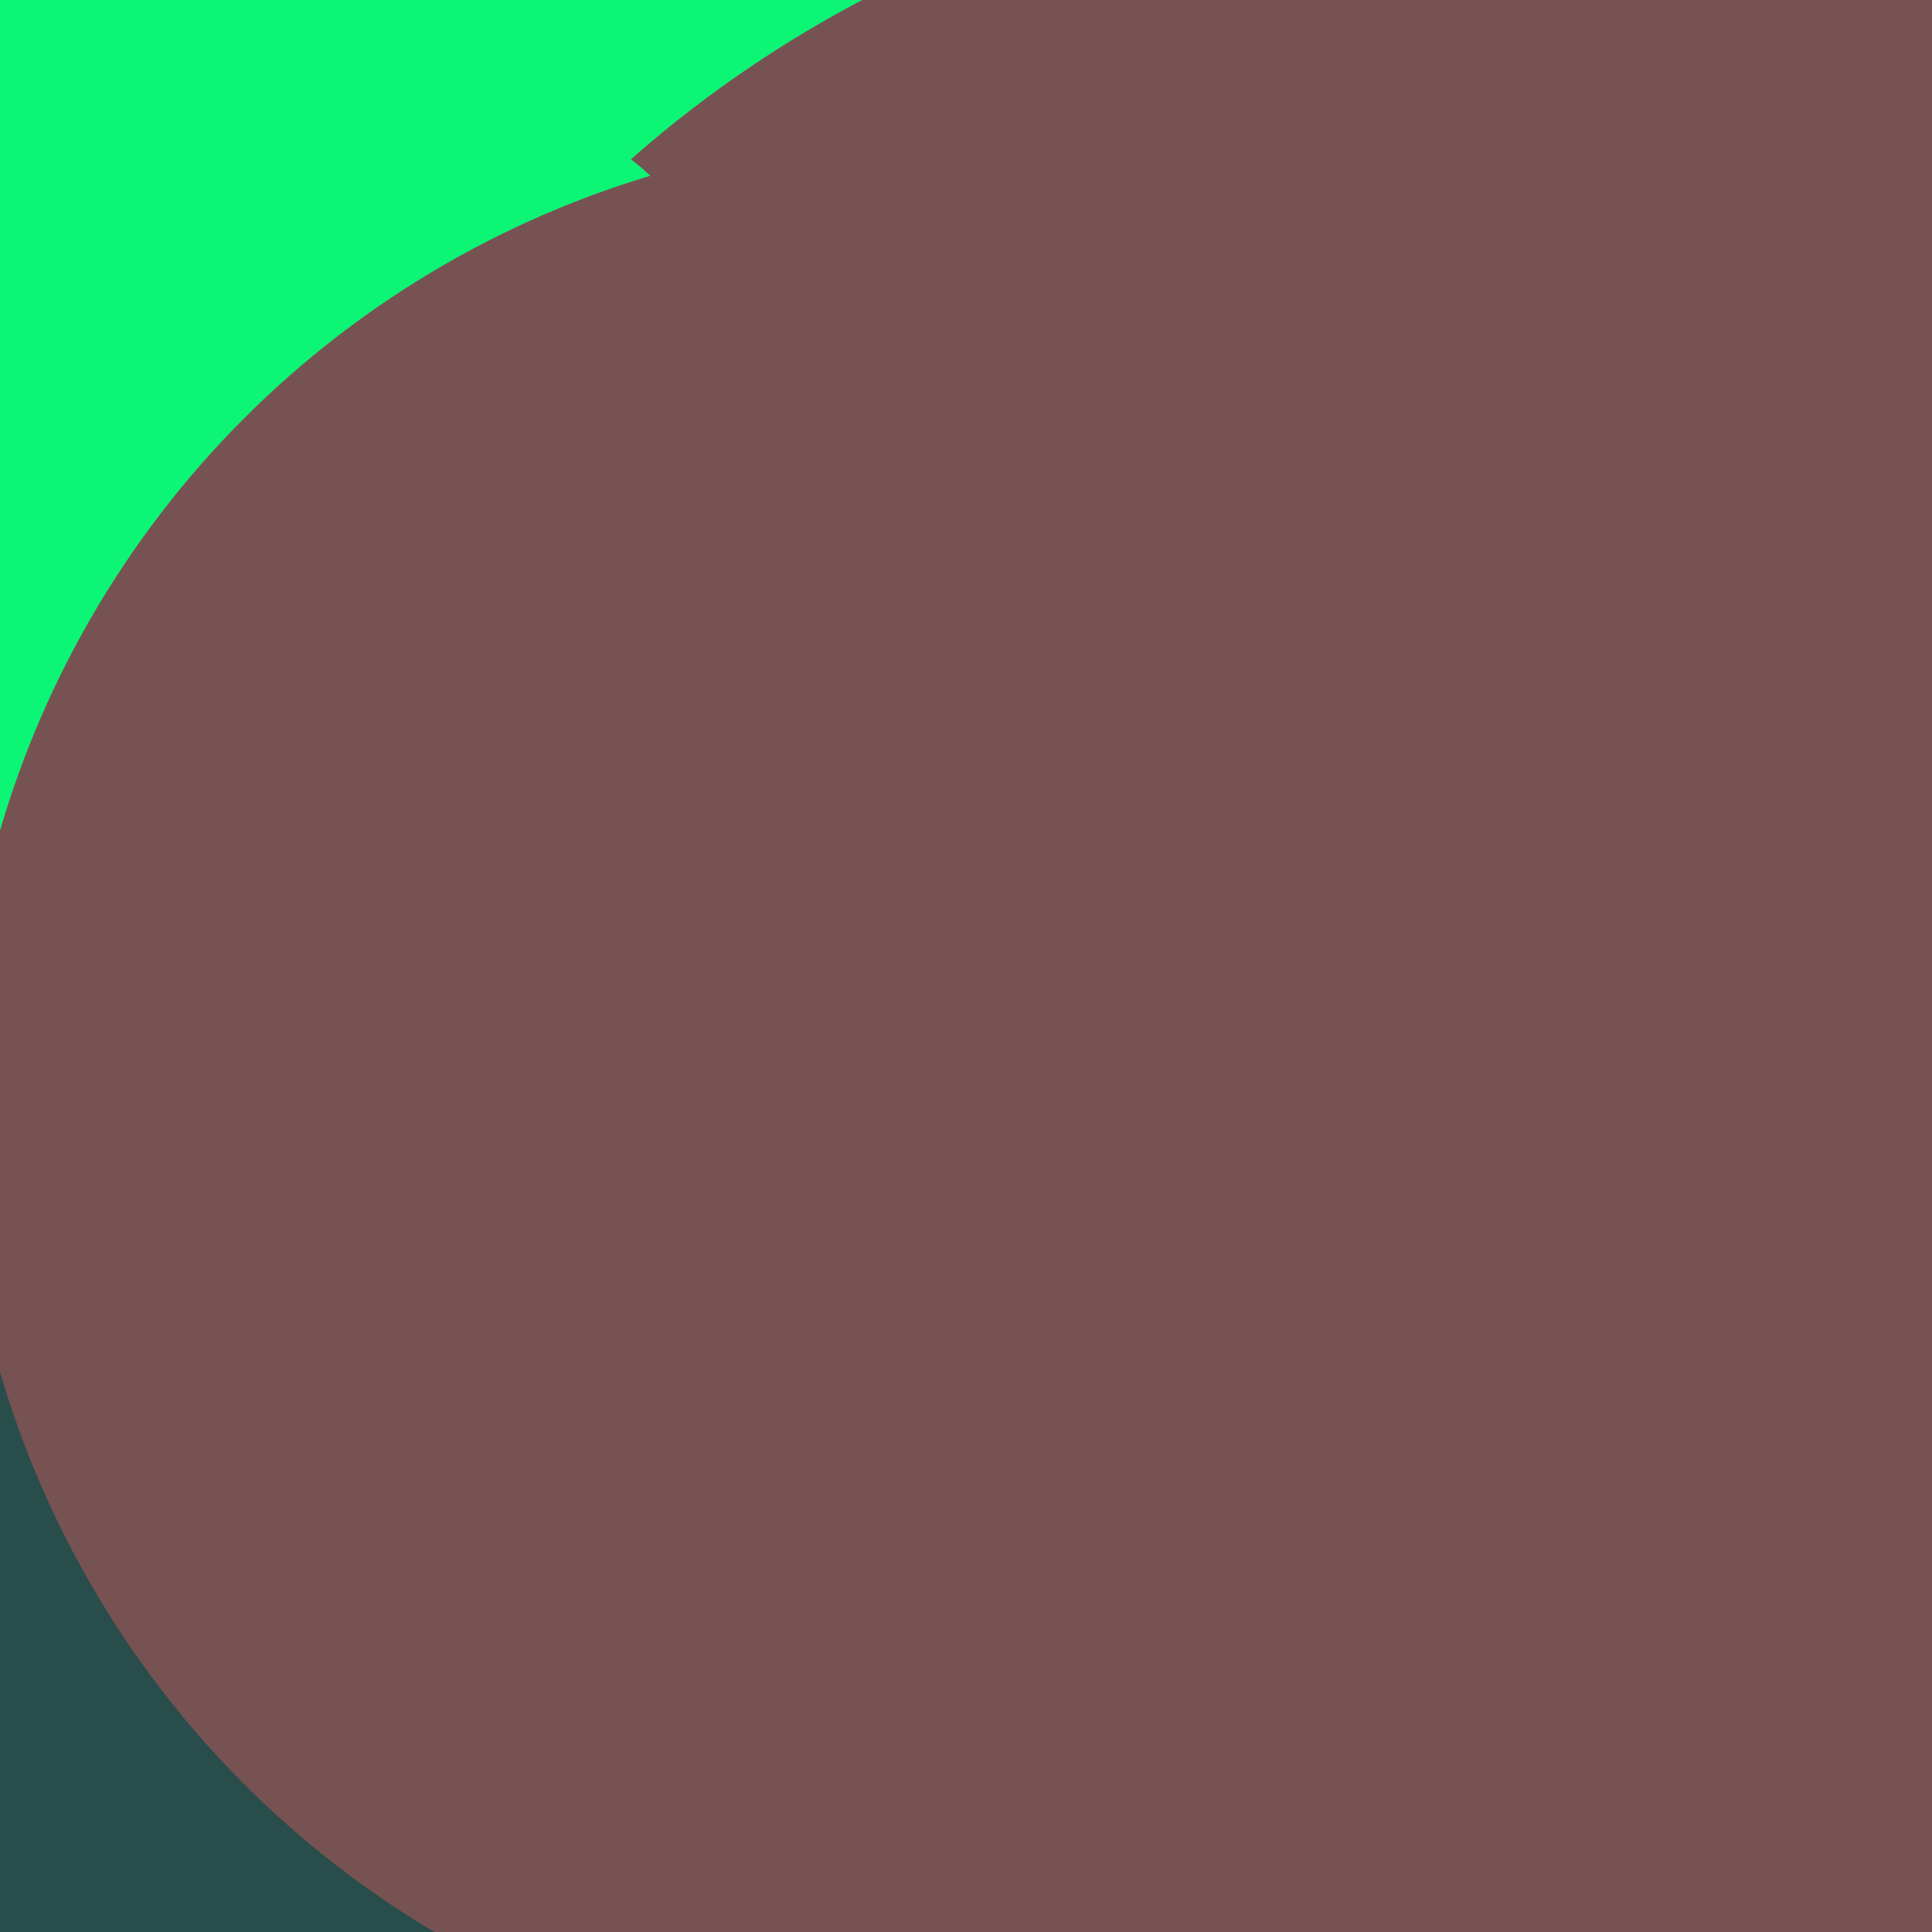 <svg xmlns="http://www.w3.org/2000/svg" preserveAspectRatio="xMinYMin meet" viewBox="0 0 777 777"><defs><filter id="f0" width="300%" height="300%" x="-100%" y="-100%"><feGaussianBlur in="SourceGraphic" stdDeviation="111"/></filter><filter id="f1" width="300%" height="300%" x="-100%" y="-100%"><feGaussianBlur in="SourceGraphic" stdDeviation="700"/></filter></defs><rect width="100%" height="100%" fill="#fff" /><circle cx="10%" cy="10%" r="47%" filter="url(#f1)" fill="#0cf574"></circle><circle cx="57%" cy="89%" r="63%" filter="url(#f1)" fill="#294d4a"></circle><circle cx="10%" cy="76%" r="5%" filter="url(#f0)" fill="#775253"></circle><circle cx="73%" cy="54%" r="61%" filter="url(#f0)" fill="#775253"></circle><circle cx="78%" cy="38%" r="8%" filter="url(#f0)" fill="#0cf574"></circle><circle cx="26%" cy="17%" r="11%" filter="url(#f0)" fill="#0cf574"></circle><circle cx="19%" cy="34%" r="8%" filter="url(#f0)" fill="#cff27e"></circle><circle cx="74%" cy="86%" r="5%" filter="url(#f0)" fill="#01fdf6"></circle><circle cx="48%" cy="57%" r="50%" filter="url(#f0)" fill="#775253"></circle></svg>